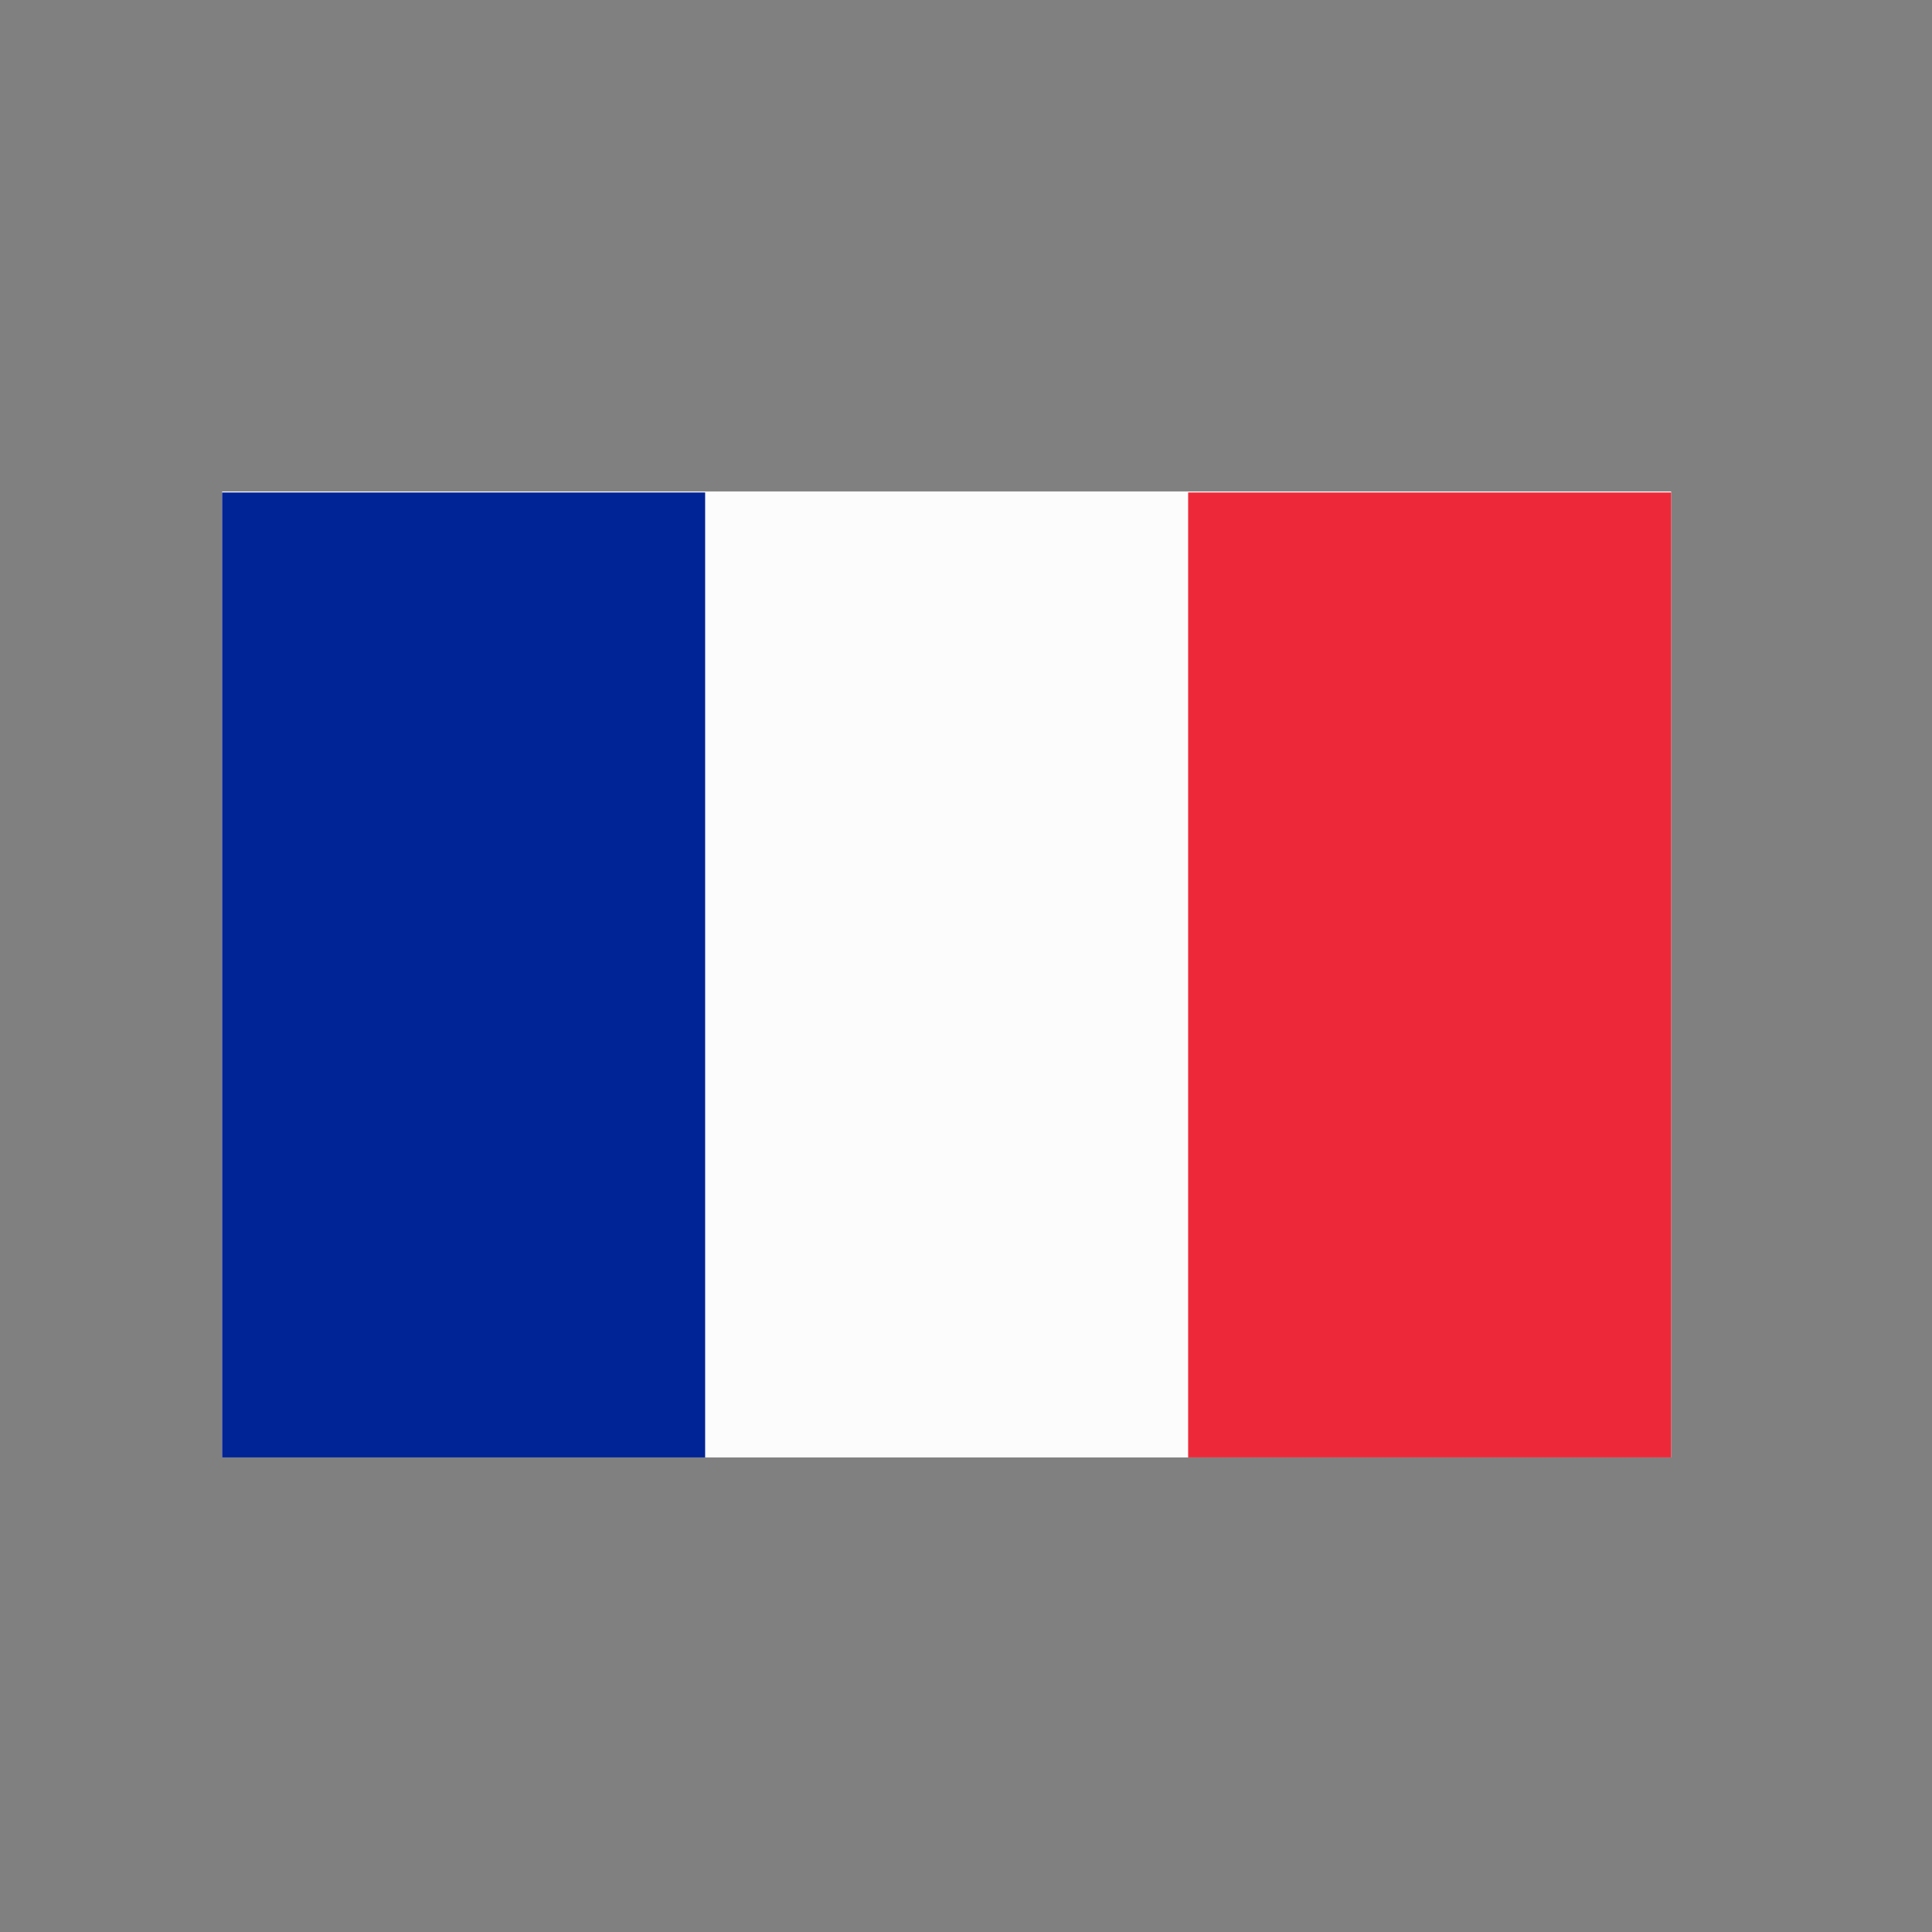 <?xml version="1.0" encoding="UTF-8" standalone="no"?><!DOCTYPE svg PUBLIC "-//W3C//DTD SVG 1.1//EN" "http://www.w3.org/Graphics/SVG/1.1/DTD/svg11.dtd"><svg width="100%" height="100%" viewBox="0 0 200 200" version="1.1" xmlns="http://www.w3.org/2000/svg" xmlns:xlink="http://www.w3.org/1999/xlink" xml:space="preserve" xmlns:serif="http://www.serif.com/" style="fill-rule:evenodd;clip-rule:evenodd;stroke-linejoin:round;stroke-miterlimit:2;"><rect x="0" y="0" width="200" height="200" fill="#808080" stroke="none"/><rect x="22.996" y="50.873" width="150" height="100" style="fill:#fcfcfc;"/><rect x="122.996" y="50.98" width="50" height="99.894" style="fill:#ed2939;"/><rect x="22.996" y="50.98" width="50" height="99.894" style="fill:#002395;"/></svg>
